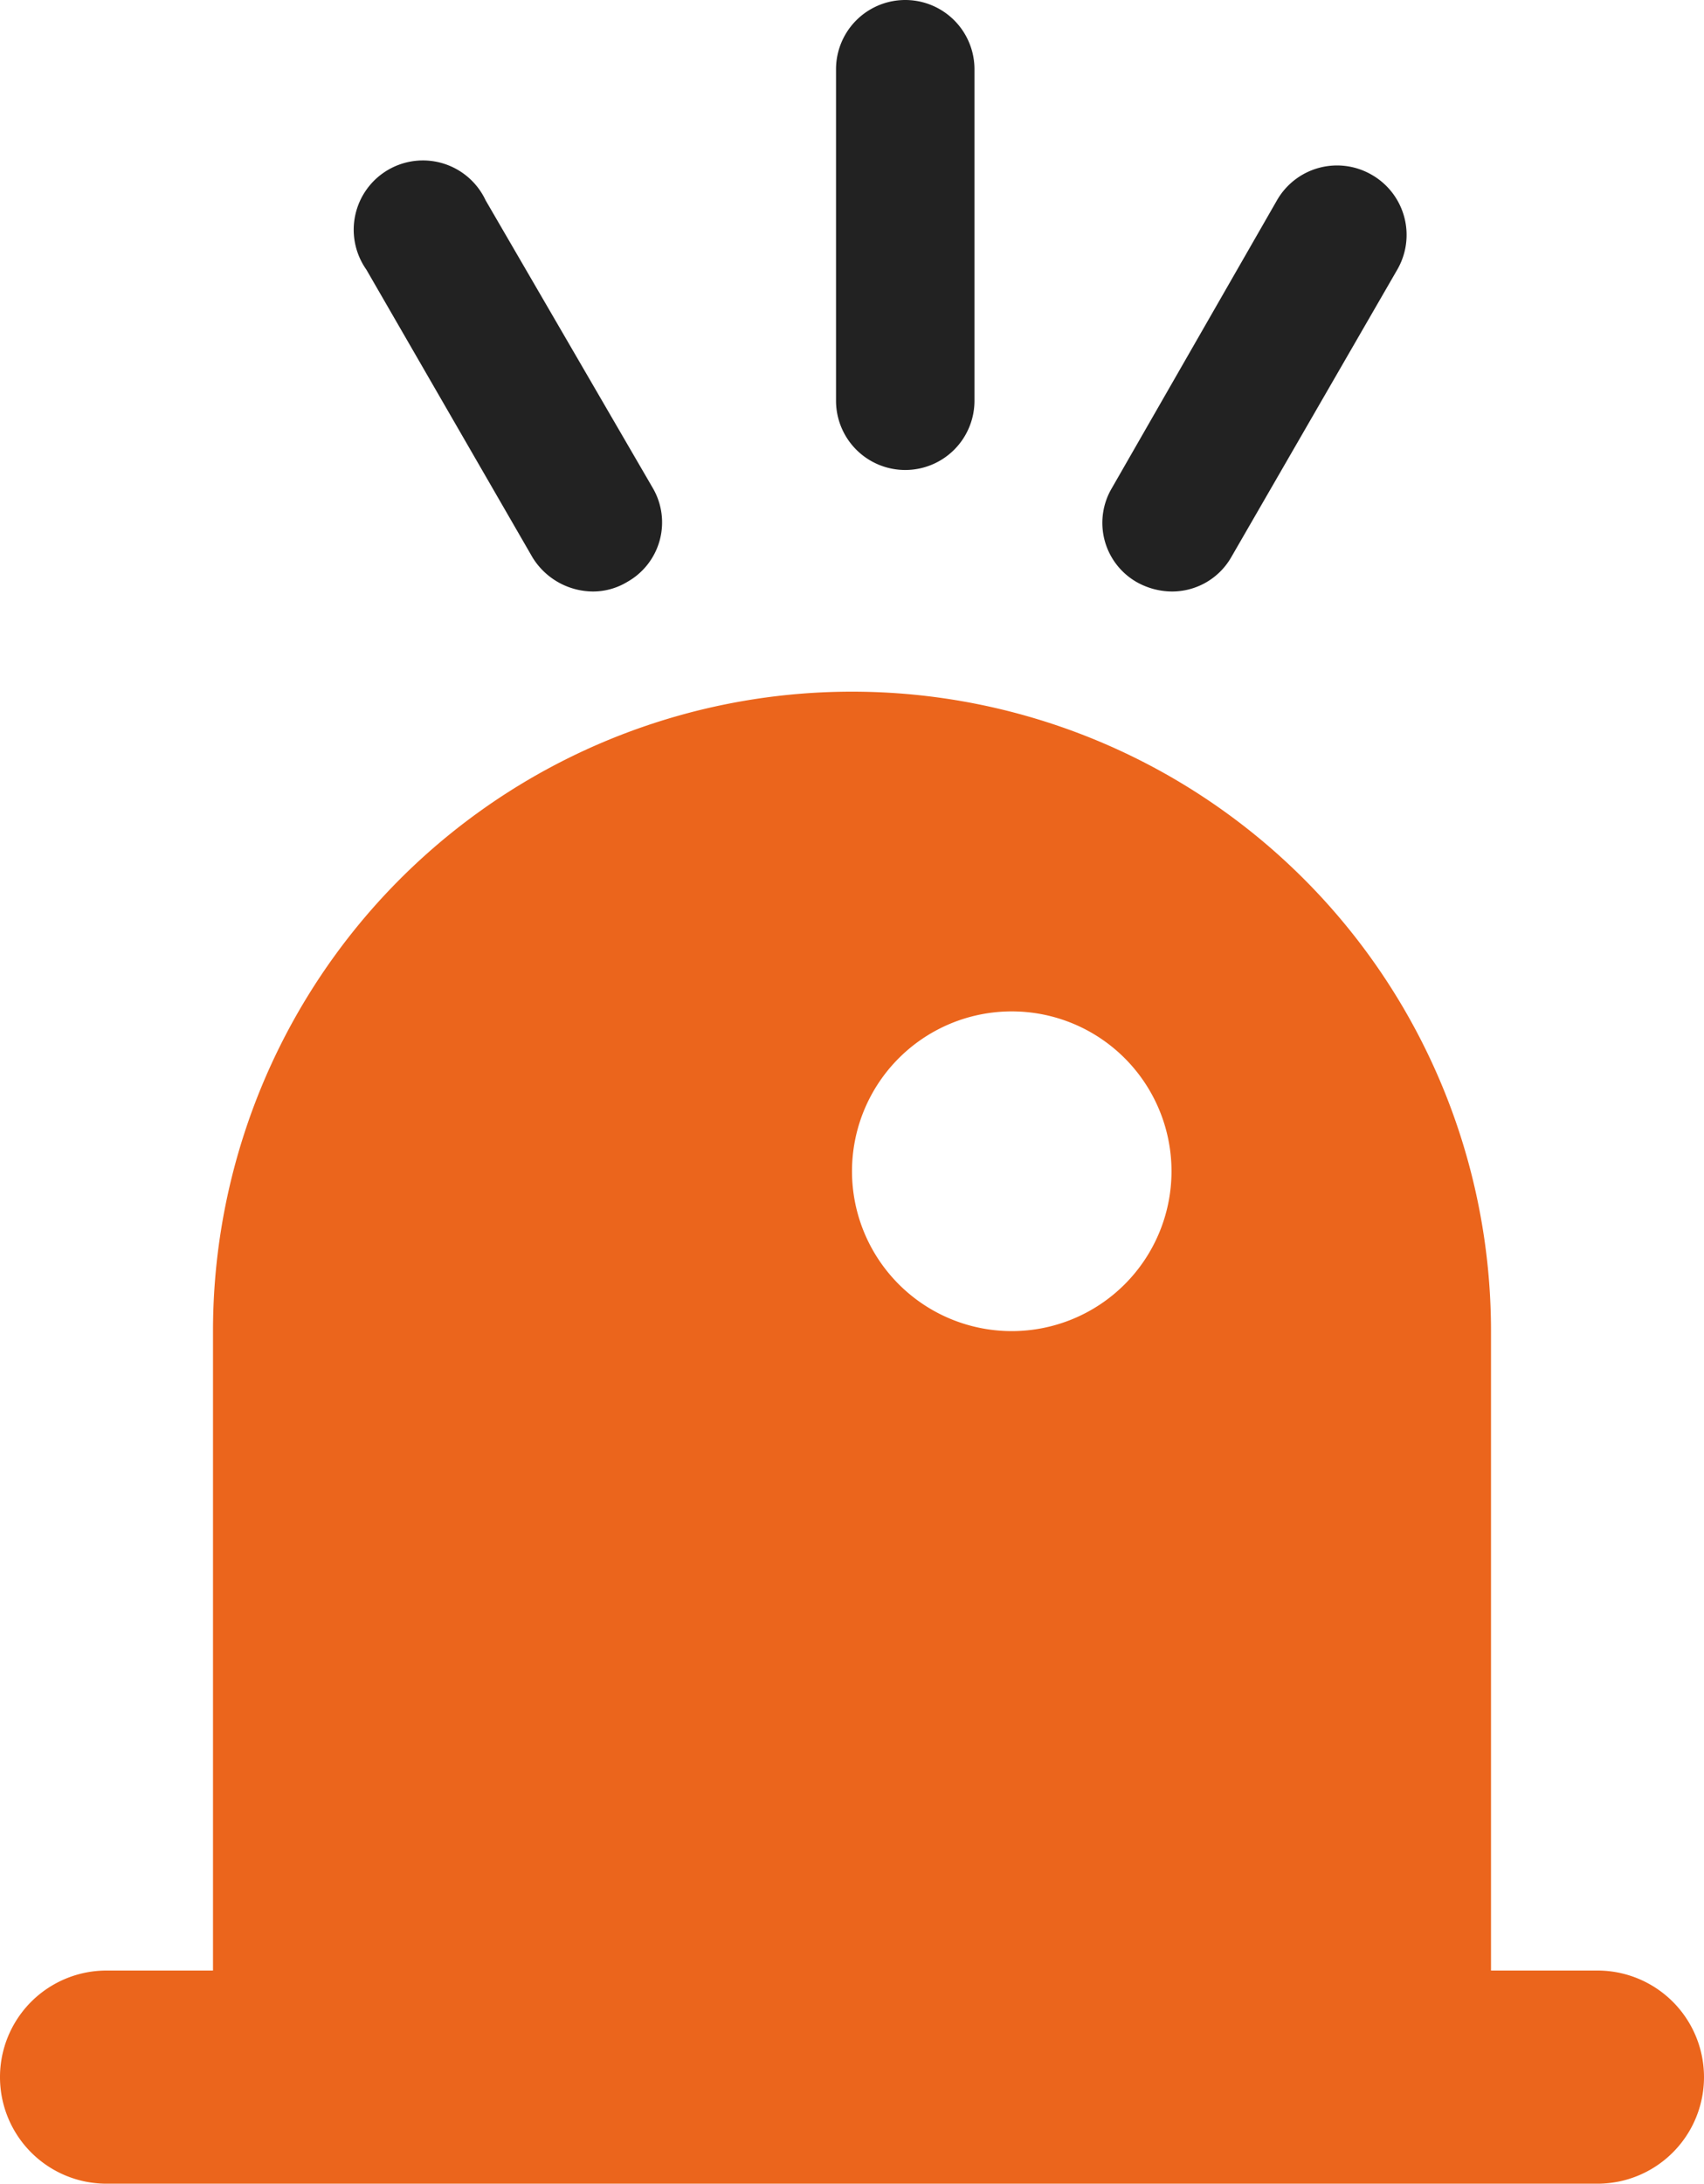 <svg xmlns="http://www.w3.org/2000/svg" viewBox="0 0 16 20.49"><path d="M15,18.49H14v-6a6,6,0,0,0-12,0v6H1a1,1,0,0,0,0,2H15a1,1,0,0,0,0-2Zm-5.5-6A1.5,1.5,0,1,1,11,11,1.5,1.5,0,0,1,9.5,12.49Z" style="fill:#eb651c"/><path d="M9.15.65V3.76a.65.65,0,1,1-1.3,0V.65a.65.65,0,0,1,1.3,0ZM4.56,1.88a.65.65,0,1,0-1.12.65L5,5.23a.67.67,0,0,0,.57.32.62.62,0,0,0,.32-.09.64.64,0,0,0,.24-.88Zm8.32-.24a.65.65,0,0,0-.89.24l-1.55,2.7a.64.64,0,0,0,.23.88.68.68,0,0,0,.33.09.64.64,0,0,0,.56-.32l1.56-2.7A.65.65,0,0,0,12.88,1.64Z" style="fill:#222"/></svg>